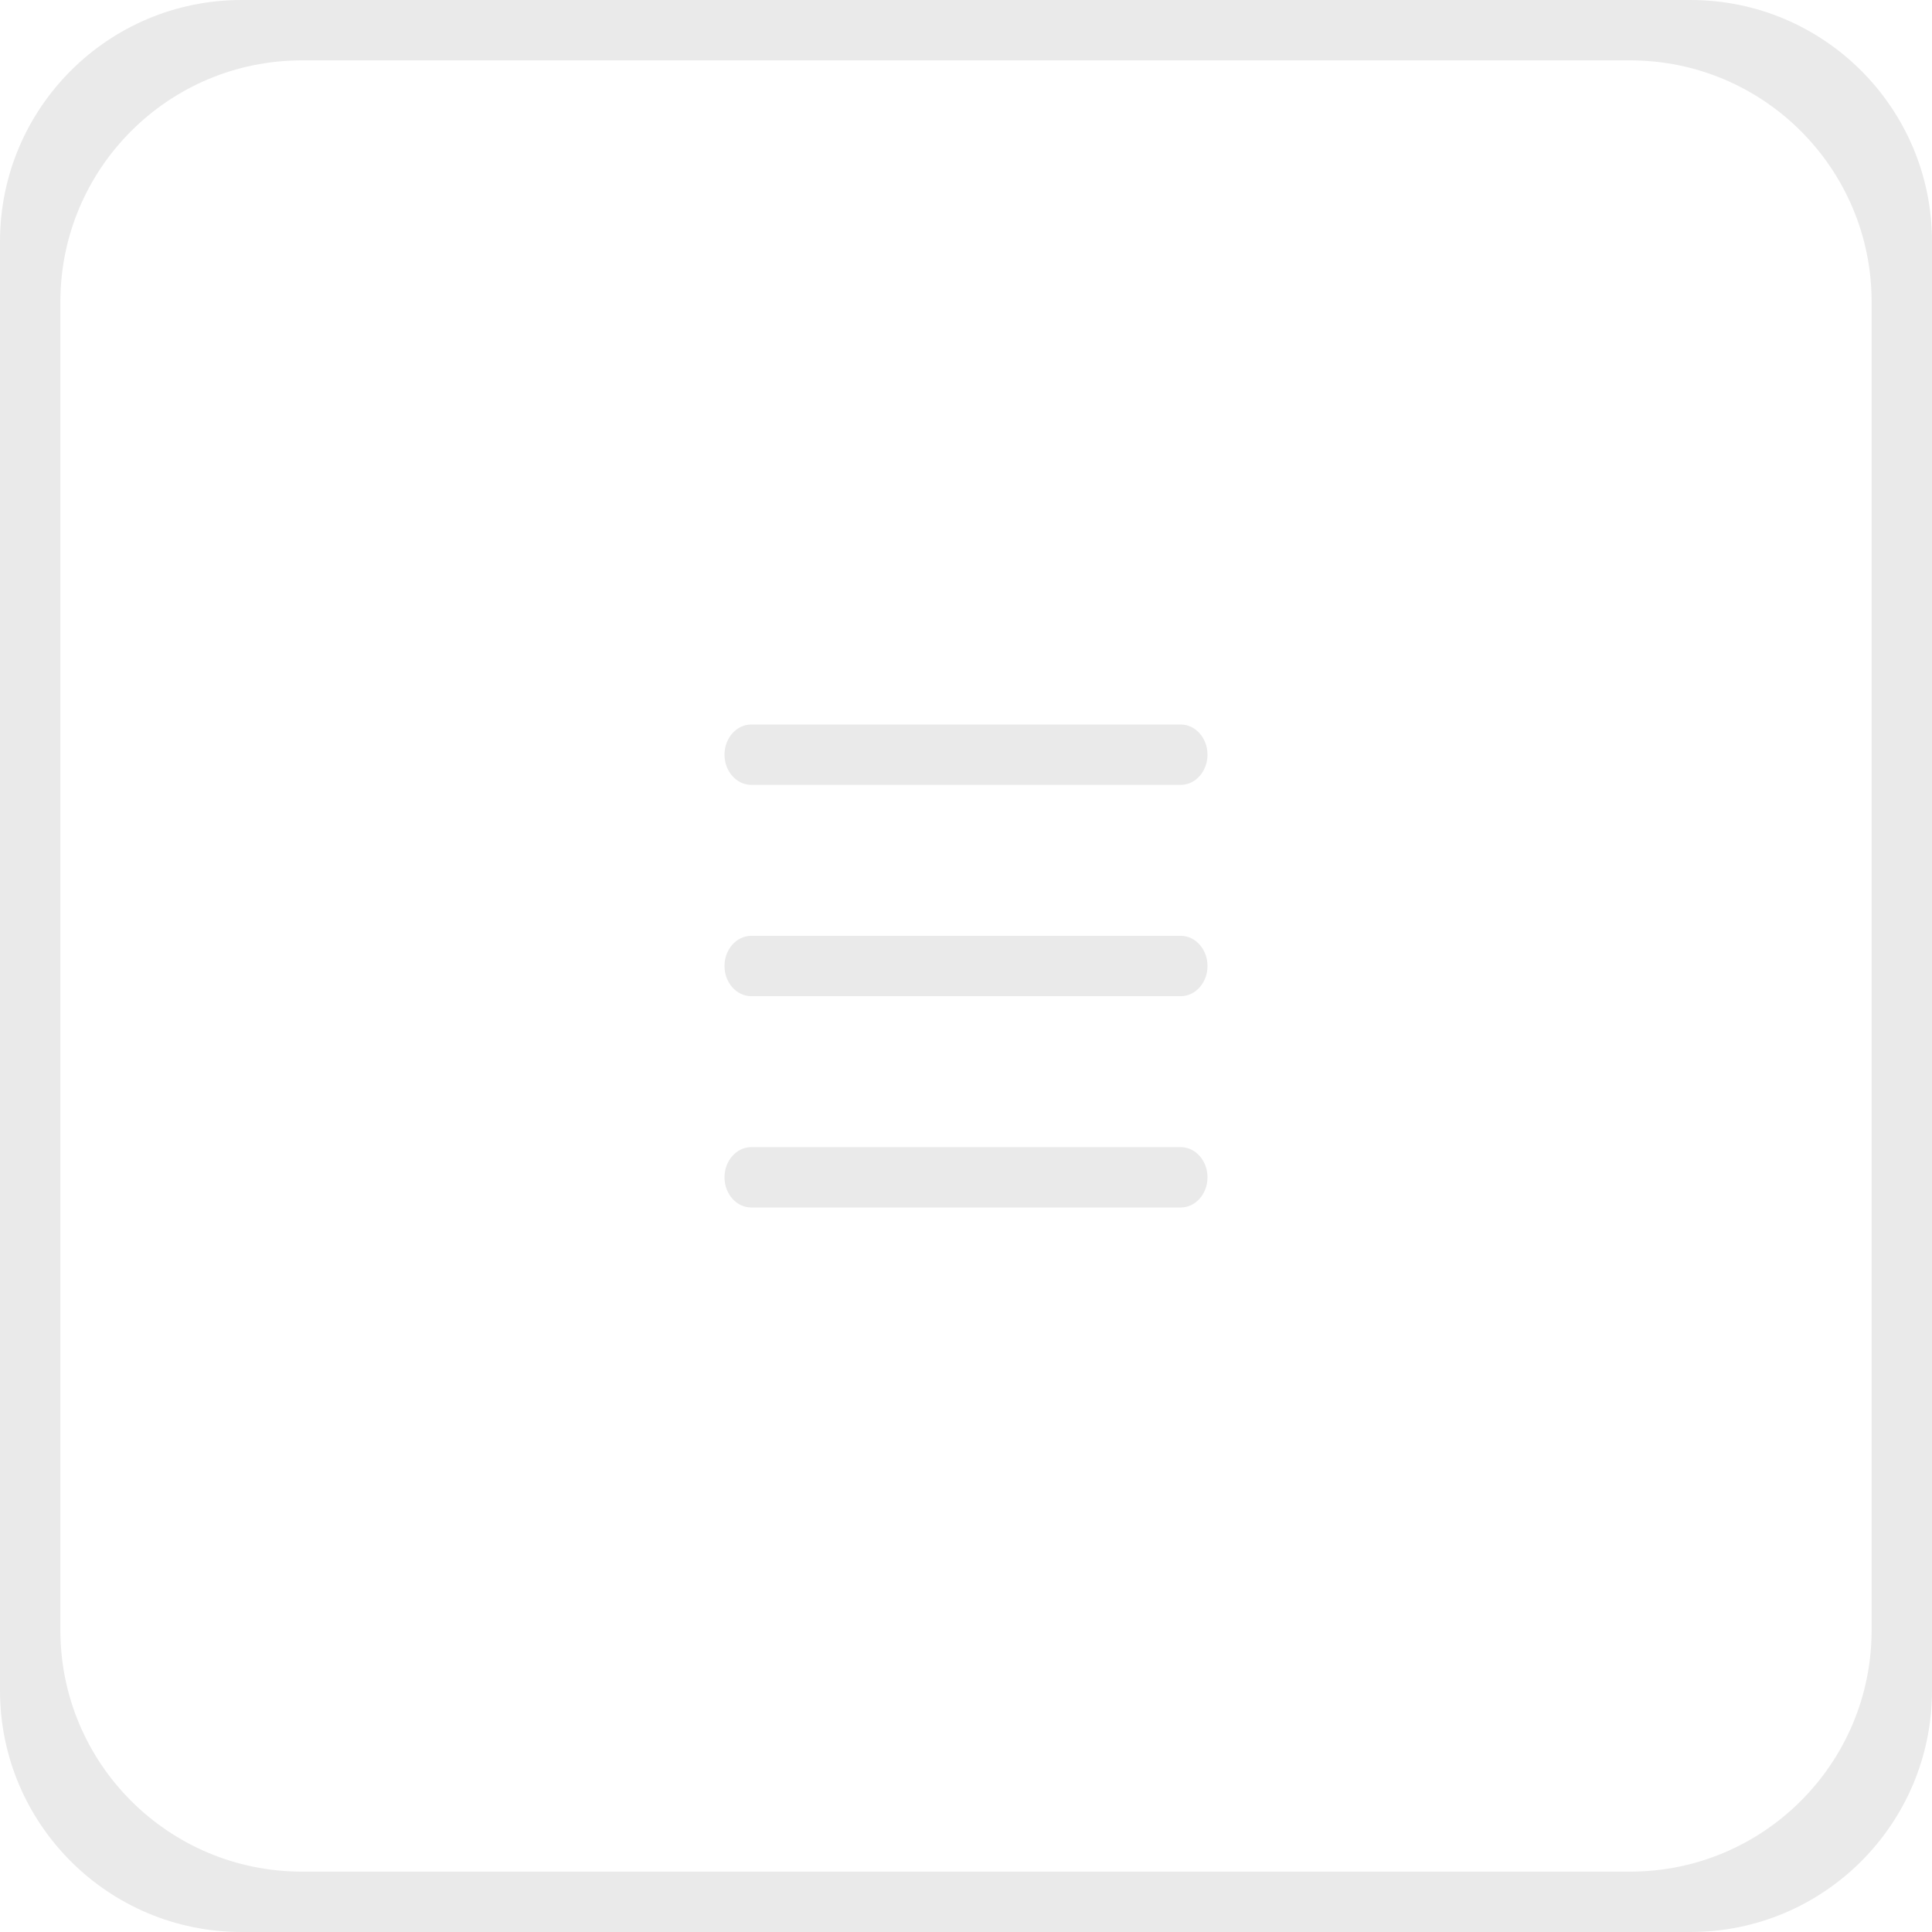 <svg width="32" height="32" viewBox="0 0 32 32" fill="none" xmlns="http://www.w3.org/2000/svg">
<path fill-rule="evenodd" clip-rule="evenodd" d="M0 4C0 1.791 1.791 0 4 0H28C30.209 0 32 1.791 32 4V28C32 30.209 30.209 32 28 32H4C1.791 32 0 30.209 0 28V4ZM12 12.5C12 12.224 12.199 12 12.444 12H19.556C19.801 12 20 12.224 20 12.5C20 12.776 19.801 13 19.556 13H12.444C12.199 13 12 12.776 12 12.5ZM12.444 15.5C12.199 15.5 12 15.724 12 16C12 16.276 12.199 16.5 12.444 16.5H19.556C19.801 16.5 20 16.276 20 16C20 15.724 19.801 15.5 19.556 15.5H12.444ZM12 19.5C12 19.224 12.199 19 12.444 19H19.556C19.801 19 20 19.224 20 19.5C20 19.776 19.801 20 19.556 20H12.444C12.199 20 12 19.776 12 19.5ZM5 1C2.791 1 1 2.791 1 5V27C1 29.209 2.791 31 5 31H27C29.209 31 31 29.209 31 27V5C31 2.791 29.209 1 27 1H5Z" fill="#EAEAEA"/>
</svg>
